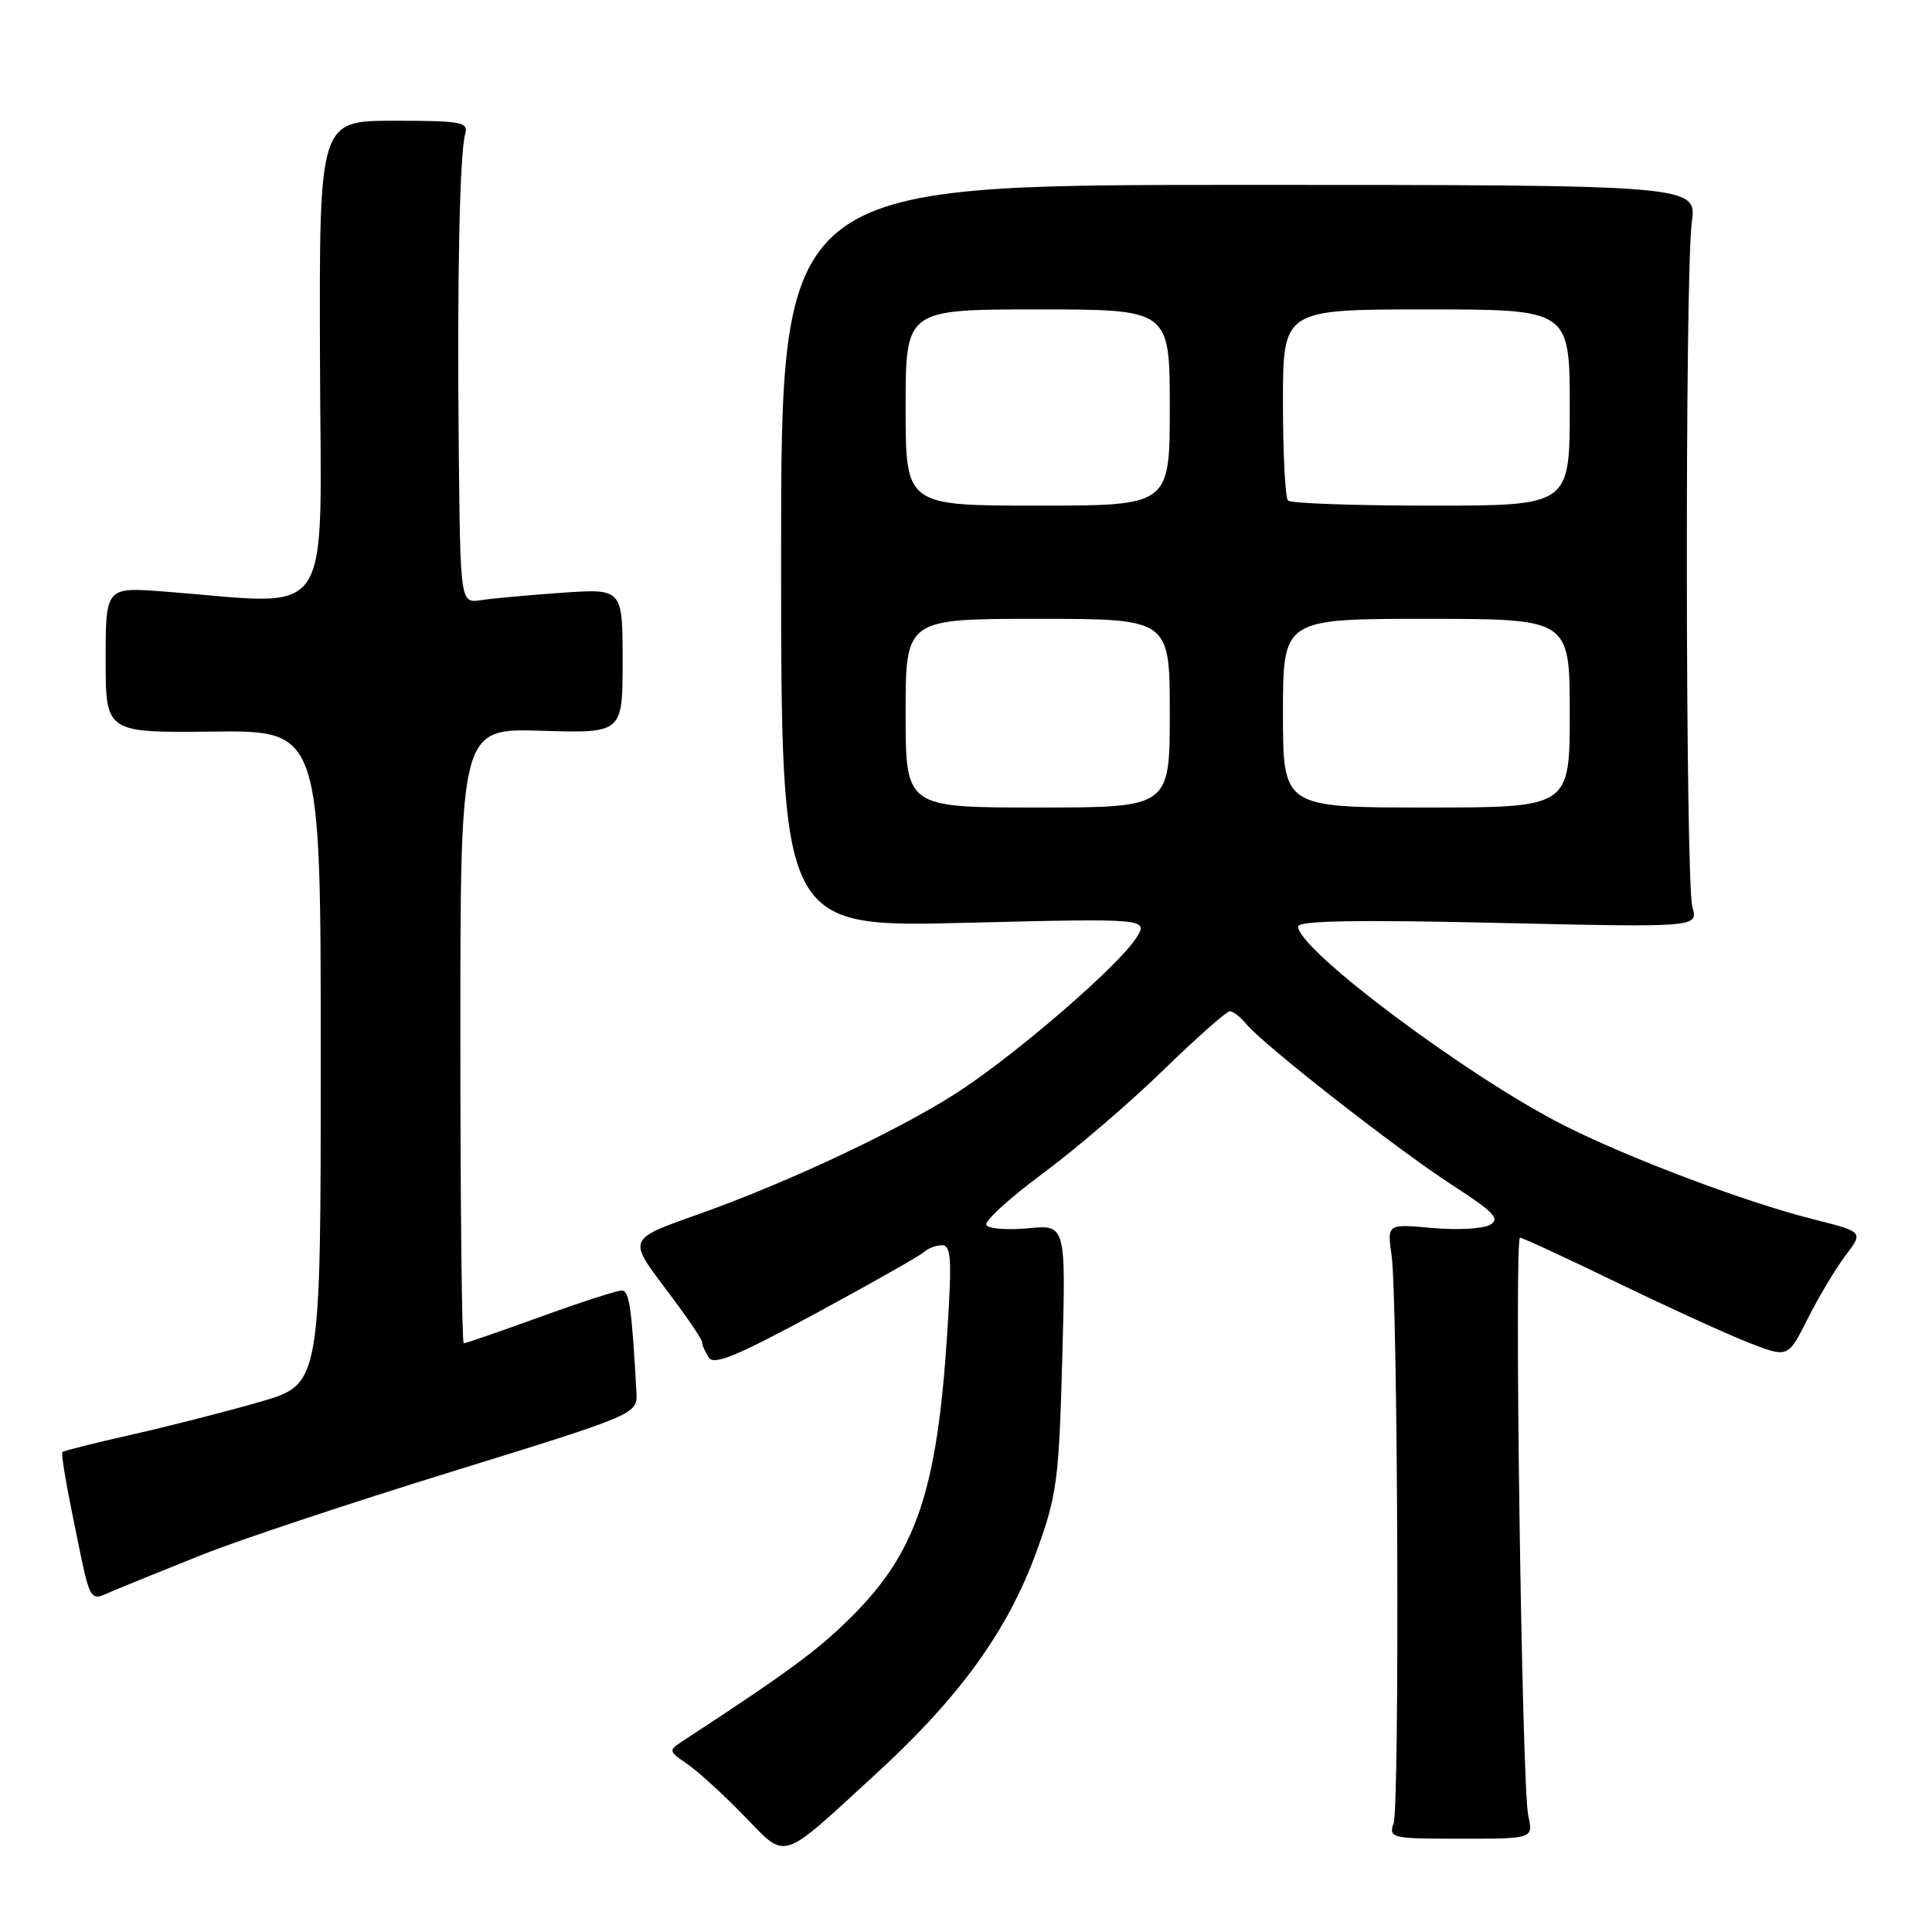 <?xml version="1.0" encoding="UTF-8" standalone="no"?>
<!DOCTYPE svg PUBLIC "-//W3C//DTD SVG 1.1//EN" "http://www.w3.org/Graphics/SVG/1.1/DTD/svg11.dtd" >
<svg xmlns="http://www.w3.org/2000/svg" xmlns:xlink="http://www.w3.org/1999/xlink" version="1.1" viewBox="0 0 256 256">
 <g >
 <path fill="currentColor"
d=" M 116.12 235.00 C 127.19 224.85 133.54 216.04 137.34 205.60 C 140.06 198.09 140.31 196.23 140.76 179.89 C 141.24 162.27 141.24 162.27 136.25 162.75 C 133.51 163.01 131.01 162.82 130.70 162.33 C 130.40 161.83 133.72 158.79 138.08 155.56 C 142.45 152.34 149.65 146.17 154.09 141.85 C 158.53 137.53 162.52 134.00 162.96 134.00 C 163.40 134.00 164.37 134.75 165.13 135.68 C 167.36 138.41 185.15 152.32 192.40 157.01 C 198.00 160.63 198.83 161.51 197.42 162.30 C 196.49 162.83 193.04 163.01 189.76 162.71 C 183.80 162.17 183.80 162.17 184.39 166.34 C 185.23 172.29 185.47 239.09 184.66 241.57 C 184.00 243.56 184.32 243.64 193.58 243.64 C 203.17 243.64 203.17 243.64 202.50 240.57 C 201.65 236.72 200.62 164.00 201.41 164.00 C 201.74 164.00 207.51 166.67 214.25 169.94 C 220.99 173.20 228.85 176.79 231.71 177.91 C 236.92 179.94 236.92 179.94 239.54 174.72 C 240.98 171.85 243.23 168.09 244.54 166.36 C 246.93 163.23 246.93 163.23 240.24 161.55 C 231.46 159.34 216.25 153.63 207.50 149.25 C 194.83 142.91 172.00 125.87 172.00 122.76 C 172.00 122.00 179.85 121.86 198.50 122.29 C 225.01 122.89 225.01 122.89 224.25 120.19 C 223.32 116.86 223.25 36.38 224.17 29.50 C 224.85 24.50 224.85 24.50 164.17 24.50 C 103.50 24.50 103.50 24.50 103.50 73.69 C 103.50 122.88 103.50 122.88 127.88 122.28 C 152.26 121.68 152.26 121.68 150.47 124.41 C 148.14 127.95 135.82 138.69 127.89 144.07 C 120.43 149.14 104.86 156.54 92.36 160.96 C 83.23 164.19 83.23 164.19 88.11 170.65 C 90.80 174.20 93.01 177.42 93.02 177.80 C 93.02 178.19 93.42 179.12 93.90 179.87 C 94.58 180.95 97.60 179.70 108.13 174.01 C 115.48 170.03 121.93 166.38 122.45 165.89 C 122.97 165.40 124.04 165.00 124.83 165.00 C 126.02 165.00 126.14 166.83 125.54 176.25 C 124.20 197.57 121.43 205.75 112.64 214.42 C 108.26 218.75 104.33 221.63 90.40 230.74 C 88.58 231.93 88.60 232.05 91.00 233.69 C 92.38 234.62 95.75 237.69 98.50 240.51 C 104.37 246.52 103.14 246.90 116.12 235.00 Z  M 27.00 205.93 C 31.68 204.06 46.52 199.12 60.00 194.96 C 84.50 187.38 84.50 187.38 84.33 184.44 C 83.69 173.07 83.39 171.00 82.37 171.00 C 81.75 171.00 76.89 172.57 71.57 174.50 C 66.25 176.43 61.70 178.00 61.45 178.00 C 61.20 178.00 61.00 159.66 61.00 137.25 C 61.00 96.50 61.00 96.50 71.75 96.83 C 82.50 97.16 82.50 97.16 82.50 87.58 C 82.50 77.99 82.50 77.99 74.50 78.54 C 70.10 78.85 65.26 79.29 63.75 79.52 C 61.00 79.95 61.00 79.95 60.79 59.73 C 60.56 37.11 60.90 20.38 61.64 17.75 C 62.09 16.17 61.18 16.00 52.21 16.00 C 42.29 16.00 42.29 16.00 42.40 47.75 C 42.51 83.30 44.65 80.13 21.75 78.38 C 14.00 77.79 14.00 77.79 14.00 87.44 C 14.00 97.09 14.00 97.09 28.25 96.94 C 42.50 96.79 42.50 96.79 42.50 140.11 C 42.50 183.42 42.50 183.42 34.50 185.74 C 30.10 187.01 22.46 188.97 17.53 190.08 C 12.60 191.19 8.43 192.24 8.26 192.40 C 8.10 192.57 8.65 196.03 9.48 200.10 C 12.17 213.27 11.59 212.20 15.27 210.67 C 17.05 209.93 22.32 207.79 27.00 205.93 Z  M 120.00 94.50 C 120.00 82.00 120.00 82.00 137.50 82.00 C 155.00 82.00 155.00 82.00 155.00 94.50 C 155.00 107.00 155.00 107.00 137.50 107.00 C 120.00 107.00 120.00 107.00 120.00 94.50 Z  M 170.00 94.50 C 170.00 82.00 170.00 82.00 189.00 82.00 C 208.00 82.00 208.00 82.00 208.00 94.50 C 208.00 107.00 208.00 107.00 189.00 107.00 C 170.00 107.00 170.00 107.00 170.00 94.50 Z  M 120.00 54.00 C 120.00 41.00 120.00 41.00 137.50 41.00 C 155.00 41.00 155.00 41.00 155.00 54.00 C 155.00 67.00 155.00 67.00 137.50 67.00 C 120.00 67.00 120.00 67.00 120.00 54.00 Z  M 170.67 66.33 C 170.30 65.97 170.00 60.12 170.00 53.33 C 170.00 41.00 170.00 41.00 189.00 41.00 C 208.00 41.00 208.00 41.00 208.00 54.00 C 208.00 67.00 208.00 67.00 189.67 67.00 C 179.58 67.00 171.03 66.70 170.67 66.33 Z "/>
</g>
</svg>